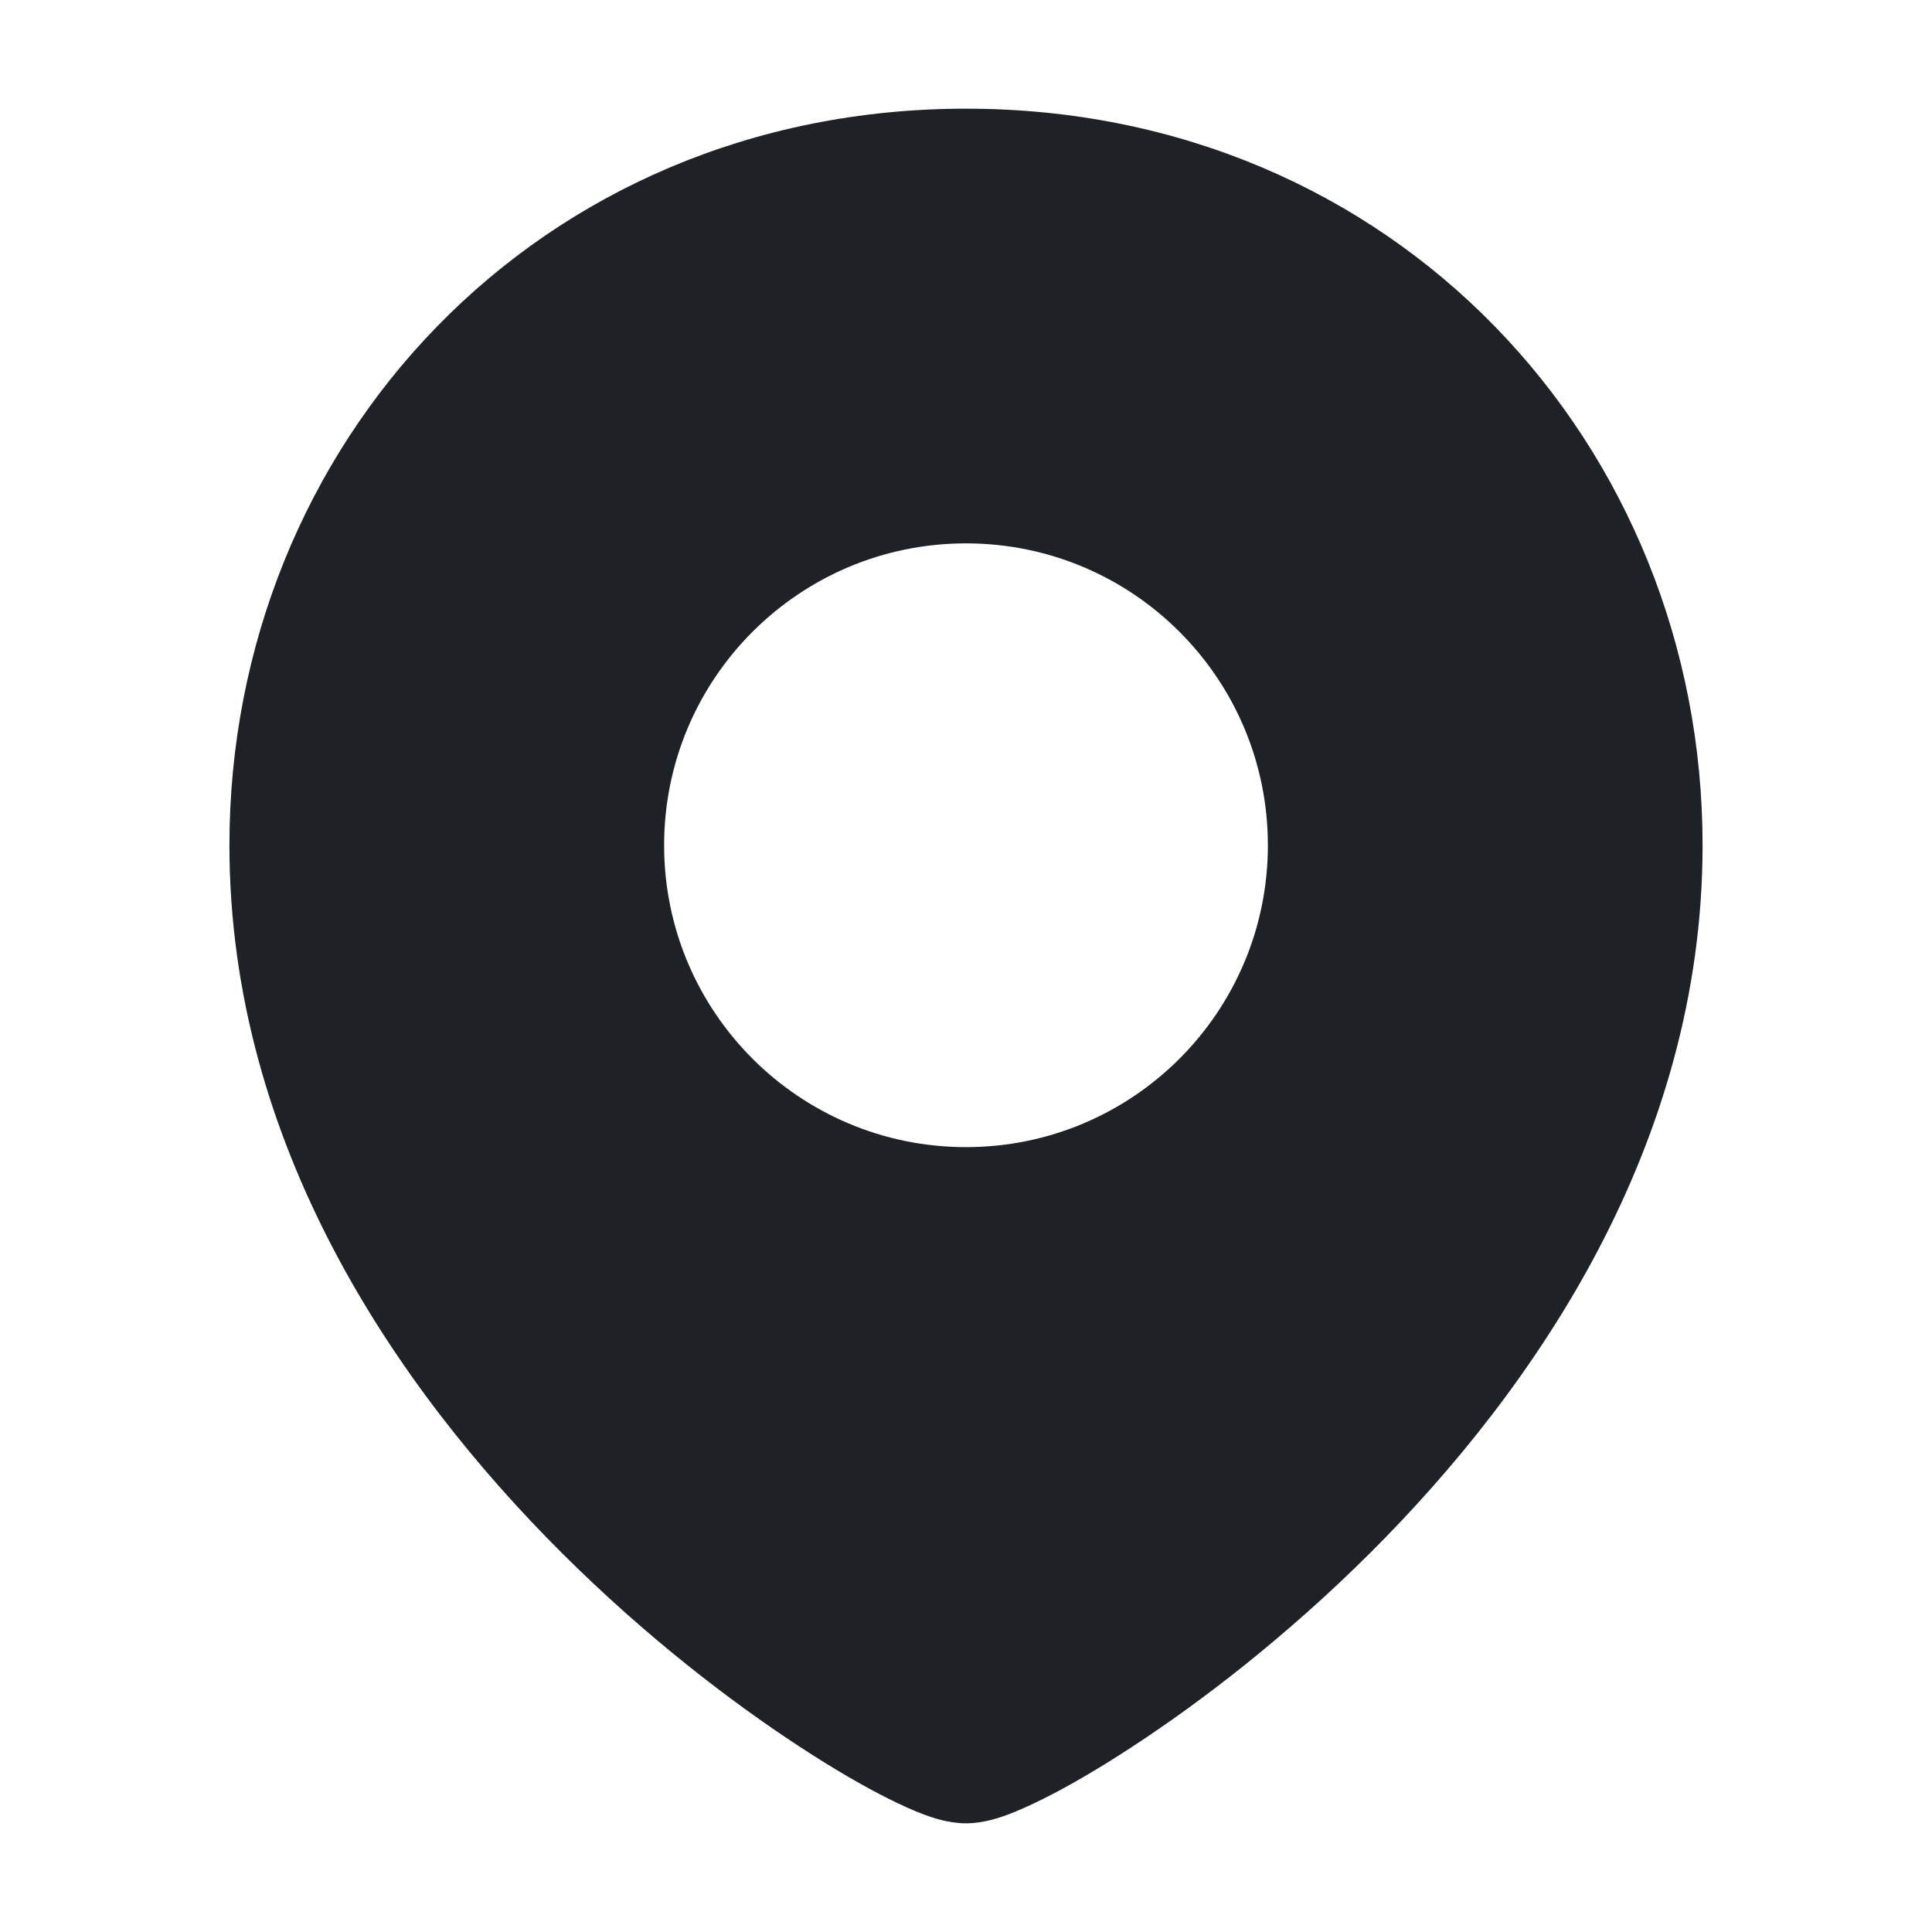 <svg width="16" height="16" viewBox="0 0 16 16" fill="none" xmlns="http://www.w3.org/2000/svg">
<path d="M8 0.9C4.445 0.9 1.9 3.684 1.9 7C1.9 9.479 3.285 11.498 4.655 12.863C5.345 13.551 6.051 14.092 6.619 14.463C6.902 14.649 7.157 14.796 7.364 14.899C7.466 14.95 7.565 14.995 7.654 15.028C7.719 15.052 7.854 15.1 8 15.1C8.146 15.1 8.281 15.052 8.346 15.028C8.435 14.995 8.533 14.95 8.636 14.899C8.843 14.796 9.098 14.649 9.381 14.463C9.949 14.092 10.654 13.551 11.345 12.863C12.715 11.498 14.1 9.479 14.1 7C14.1 3.684 11.554 0.9 8 0.9ZM10.5 7C10.5 8.381 9.381 9.5 8 9.5C6.619 9.5 5.5 8.381 5.5 7C5.5 5.619 6.619 4.5 8 4.5C9.381 4.5 10.5 5.619 10.5 7Z" fill="#1E2226"/>
</svg>
